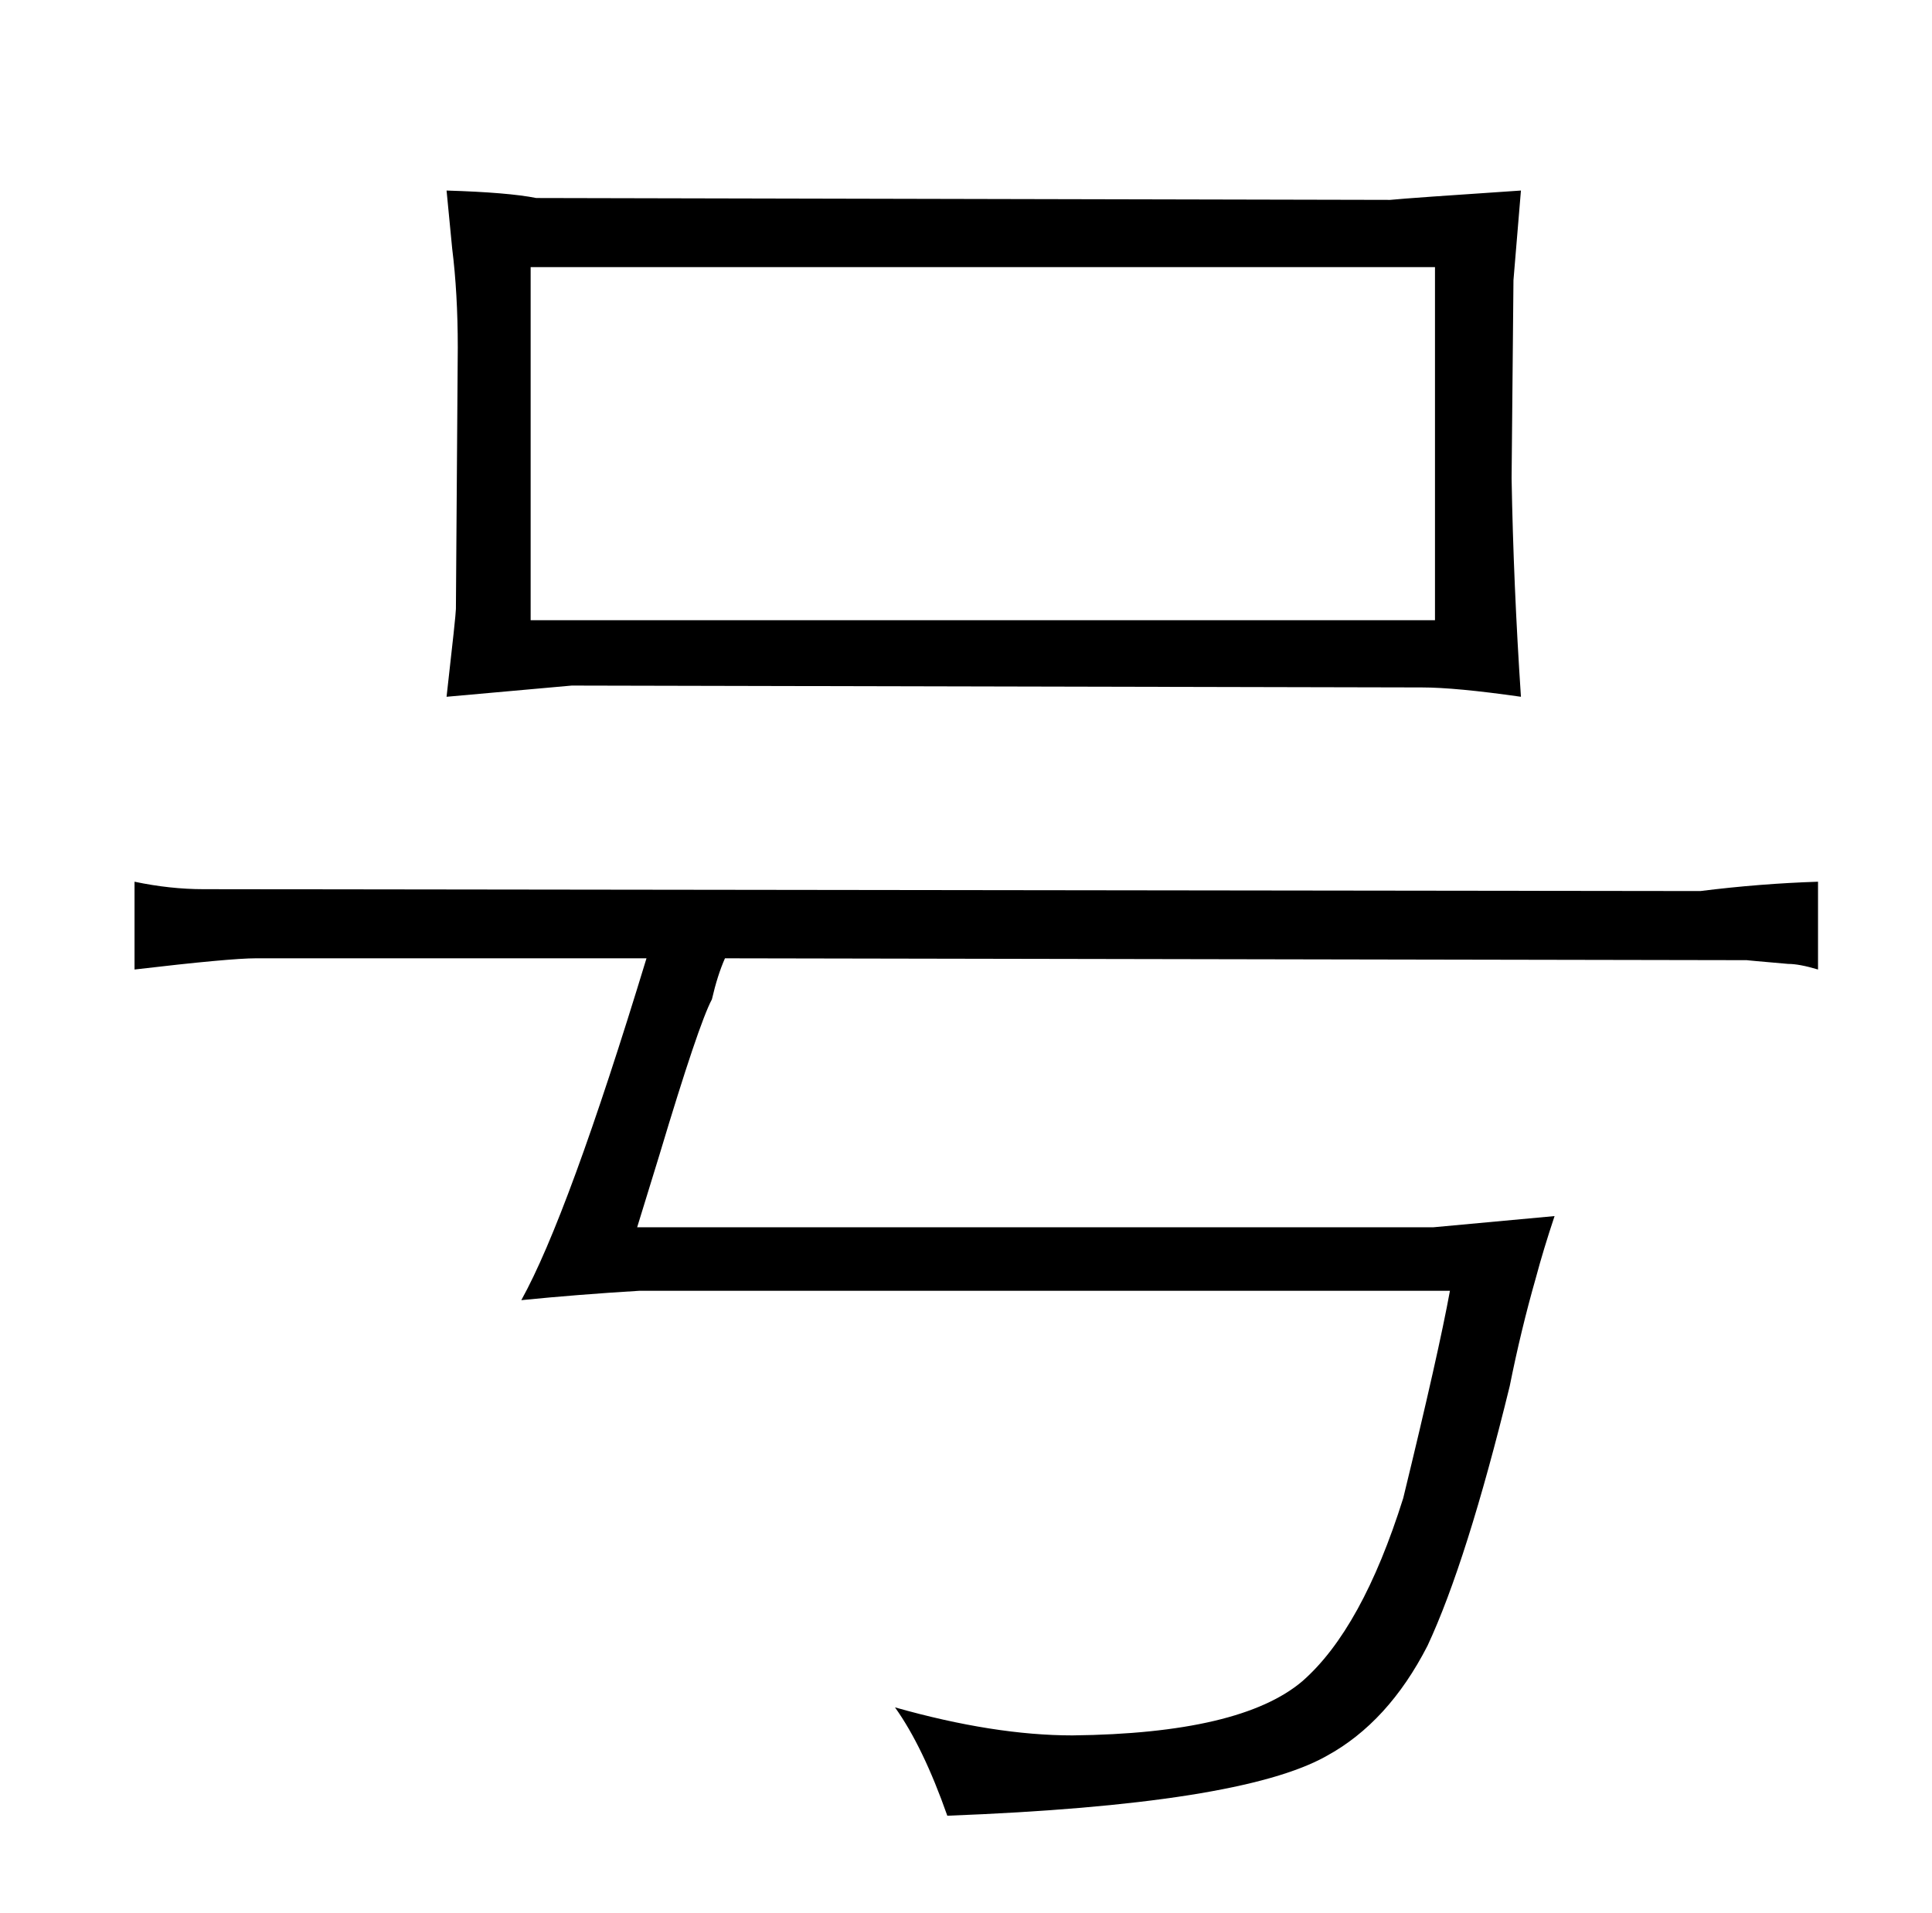 <?xml version="1.0" standalone="no"?>
<!DOCTYPE svg PUBLIC "-//W3C//DTD SVG 1.1//EN" "http://www.w3.org/Graphics/SVG/1.1/DTD/svg11.dtd" >
<svg xmlns="http://www.w3.org/2000/svg" xmlns:xlink="http://www.w3.org/1999/xlink" version="1.1" viewBox="-10 0 1034 1024">
  <g transform="matrix(1 0 0 -1 0 820)">
   <path fill="currentColor"
d="M62 301q51 6 65 6h209q-42 -138 -67 -183q30 3 63 5h434q-6 -33 -25 -111q-22 -70 -54 -98q-33 -28 -123 -29q-42 0 -95 15q15 -21 28 -58q157 6 203 32q33 18 54 59q21 45 44 139q6 30 14 58q4 15 10 33l-65 -6h-426l12 39q21 70 28 83q3 13 7 22l547 -1q-1 0 22 -2
q6 0 16 -3v47q-31 -1 -63 -5l-801 1q-18 0 -37 4v-47zM232 687q3 -24 3 -53l-1 -140q0 -3 -5 -47l67 6l455 -1q18 0 53 -5q-4 60 -5 117l1 106l4 48q-60 -4 -70 -5l-457 1q-15 3 -48 4zM274 488v189h484v-189h-484z" />
  </g>

</svg>
